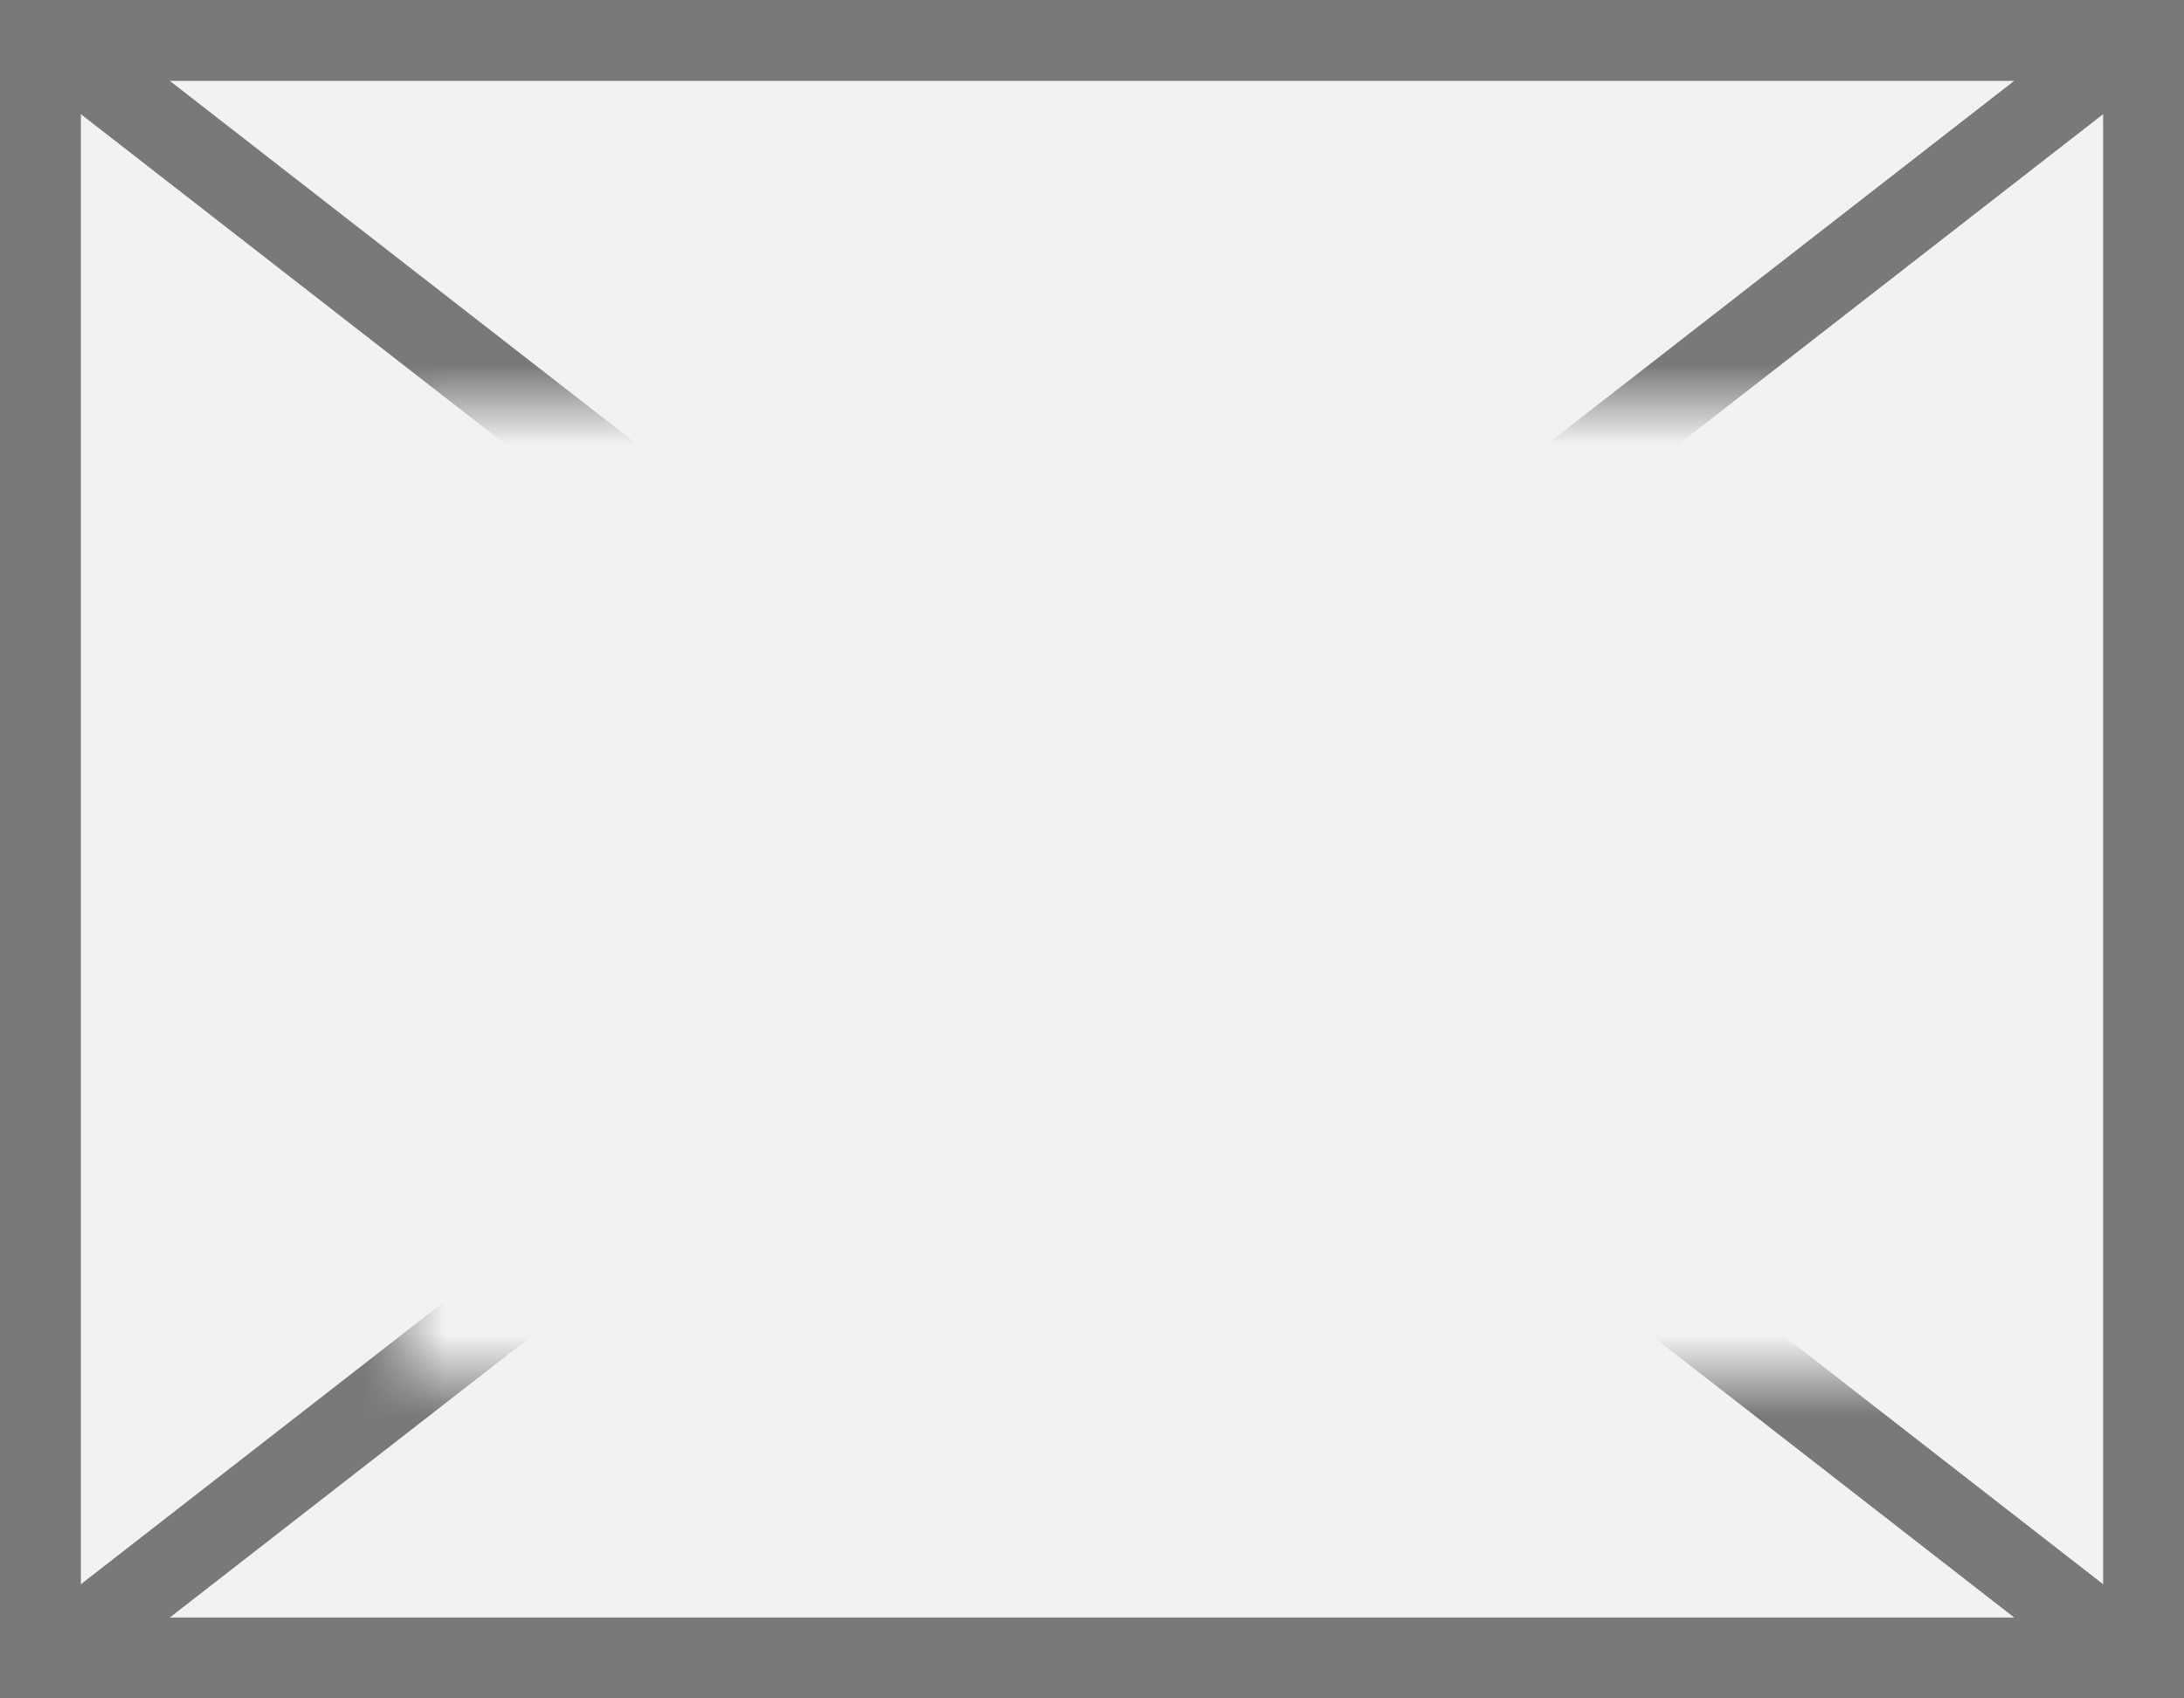 ﻿<?xml version="1.0" encoding="utf-8"?>
<svg version="1.1" xmlns:xlink="http://www.w3.org/1999/xlink" width="27px" height="21px" xmlns="http://www.w3.org/2000/svg">
  <rect width="100%" height="100%" fill="#333333" stroke="none"/>
  <defs>
    <mask fill="white" id="clip550">
      <path d="M 630 498  L 649 498  L 649 510  L 630 510  Z M 625 493  L 652 493  L 652 514  L 625 514  Z " fill-rule="evenodd" />
    </mask>
  </defs>
  <g transform="matrix(1 0 0 1 -625 -493 )">
    <path d="M 625.5 493.5  L 651.5 493.5  L 651.5 513.5  L 625.5 513.5  L 625.5 493.5  Z " fill-rule="nonzero" fill="#f2f2f2" stroke="none" />
    <path d="M 625.5 493.5  L 651.5 493.5  L 651.5 513.5  L 625.5 513.5  L 625.5 493.5  Z " stroke-width="1" stroke="#797979" fill="none" />
    <path d="M 625.507 493.395  L 651.493 513.605  M 651.493 493.395  L 625.507 513.605  " stroke-width="1" stroke="#797979" fill="none" mask="url(#clip550)" />
  </g>
</svg>